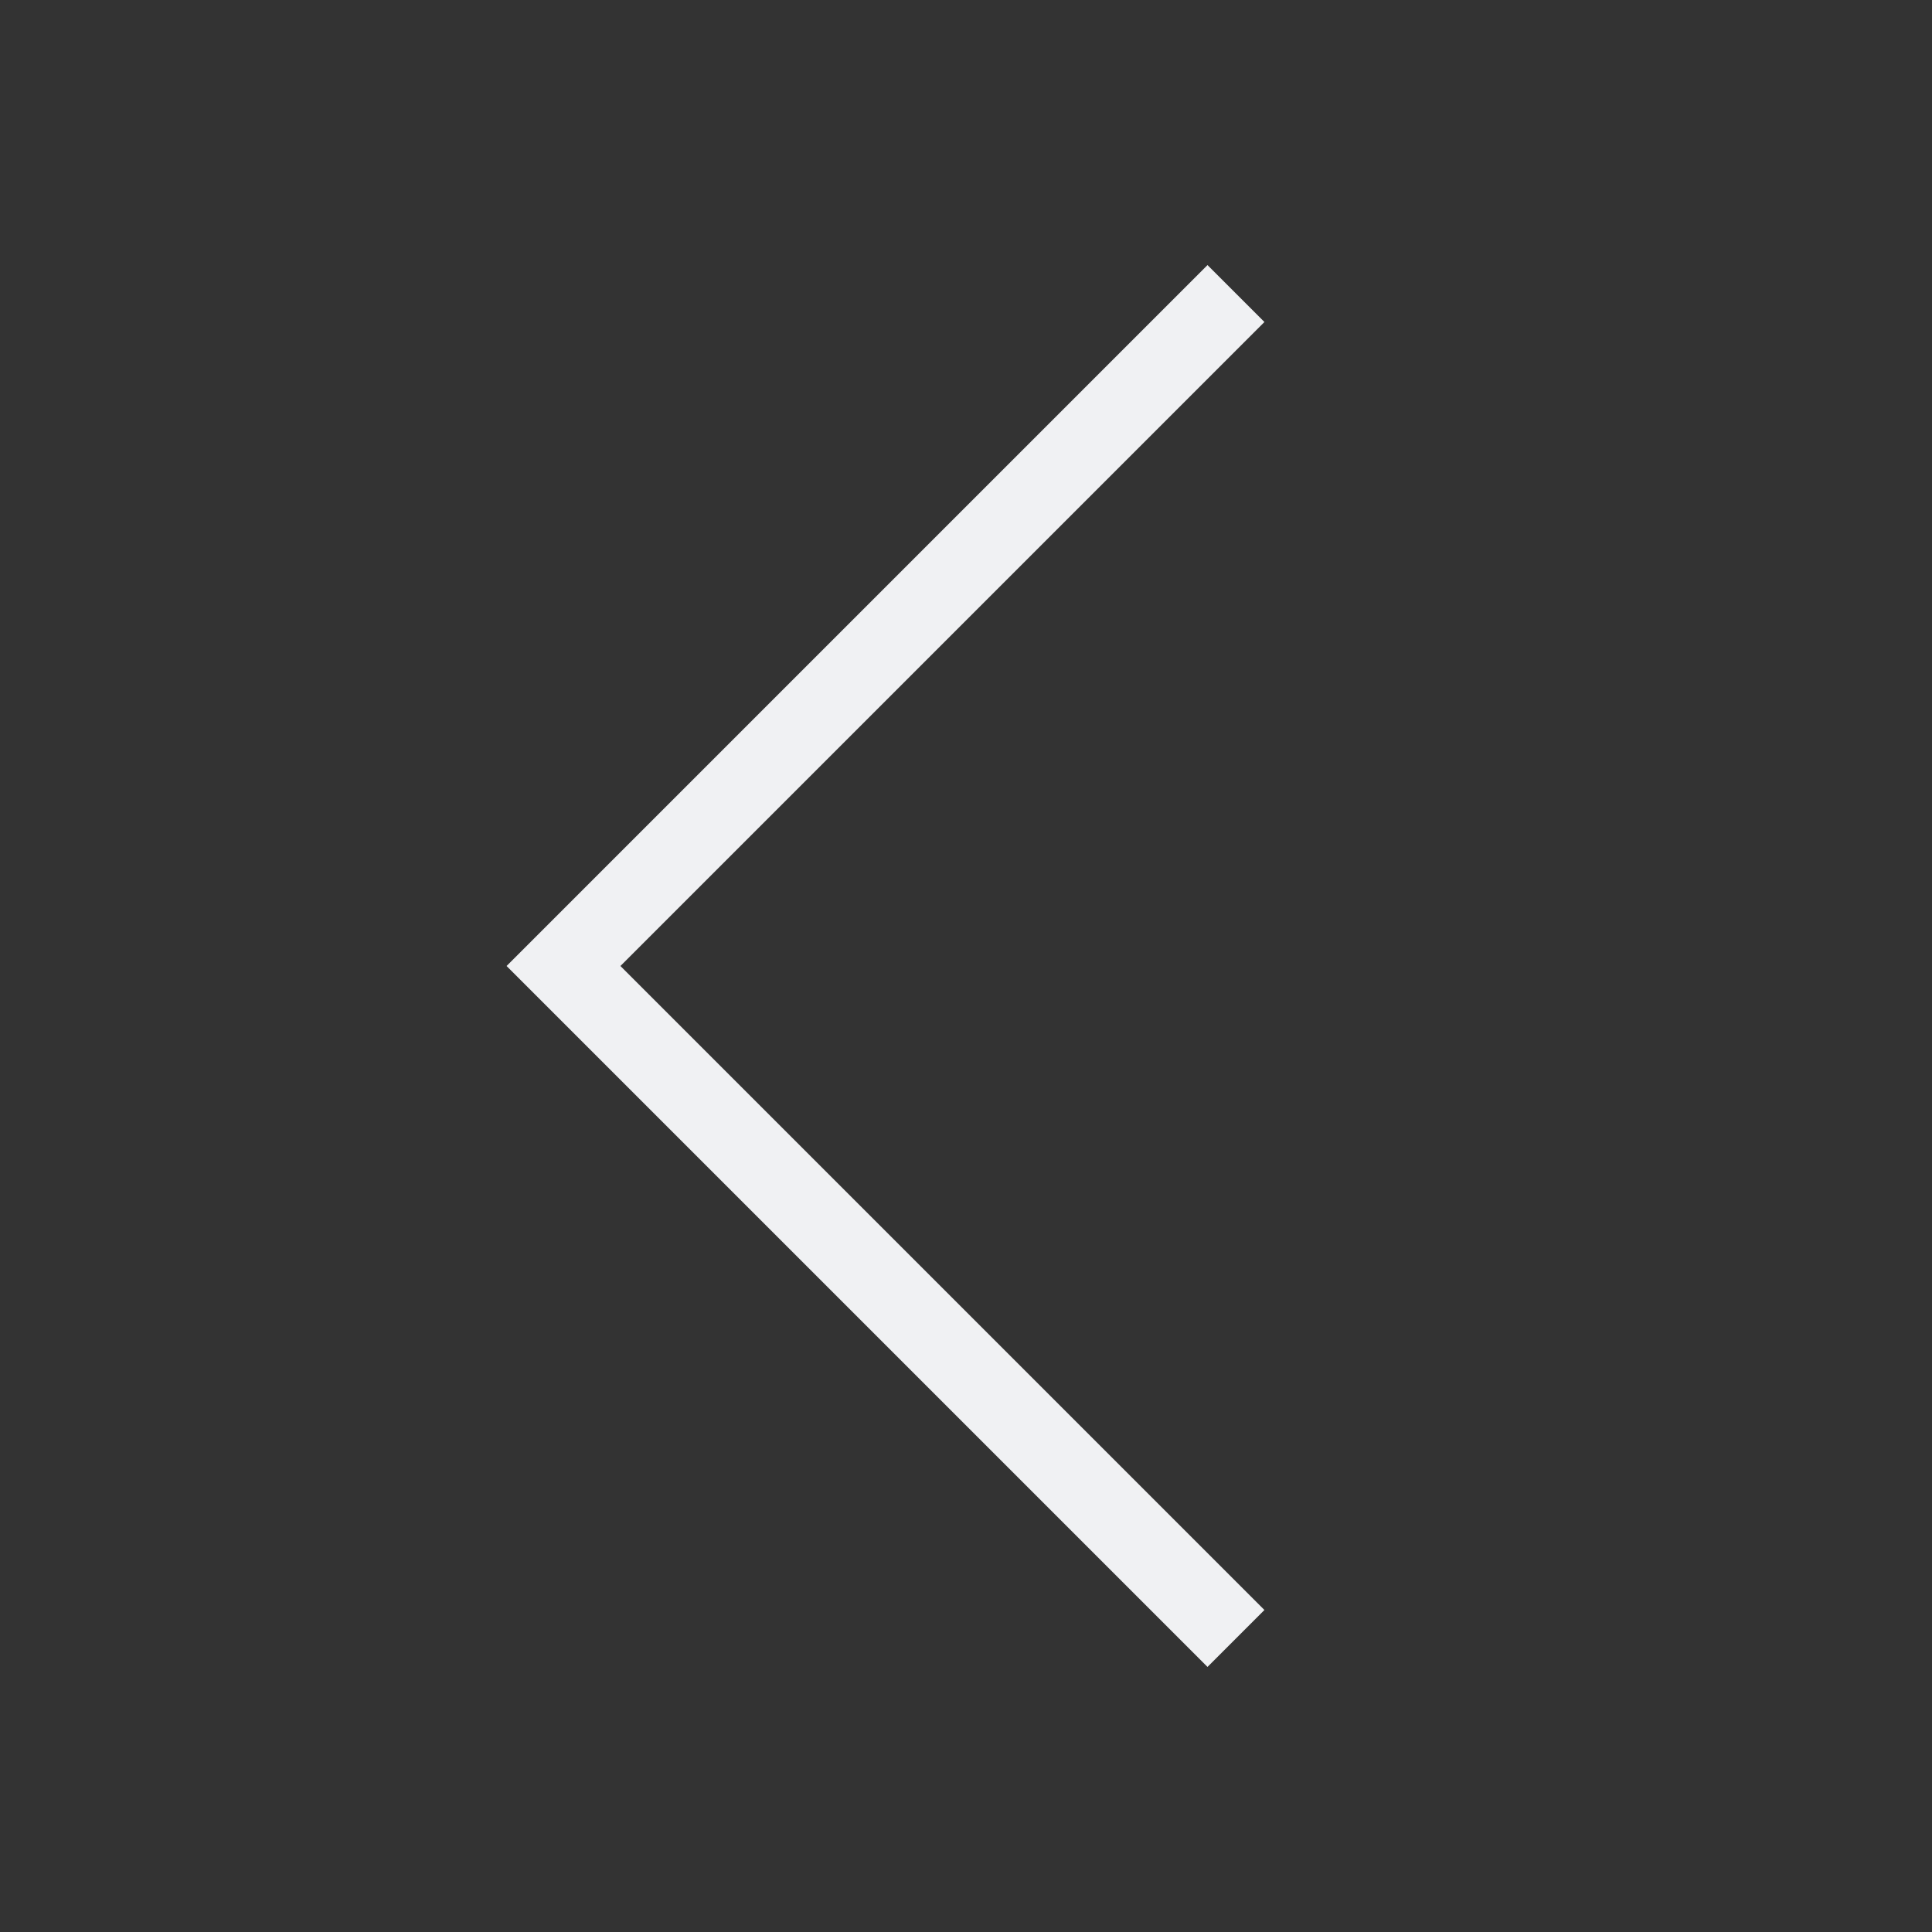<svg xmlns="http://www.w3.org/2000/svg" width="24" height="24" fill="none"><rect width="100%" height="100%" fill="#333333" stroke="none"/><path stroke="#F0F1F3" stroke-linecap="square" d="m15 20-8-8 8-8"/></svg>